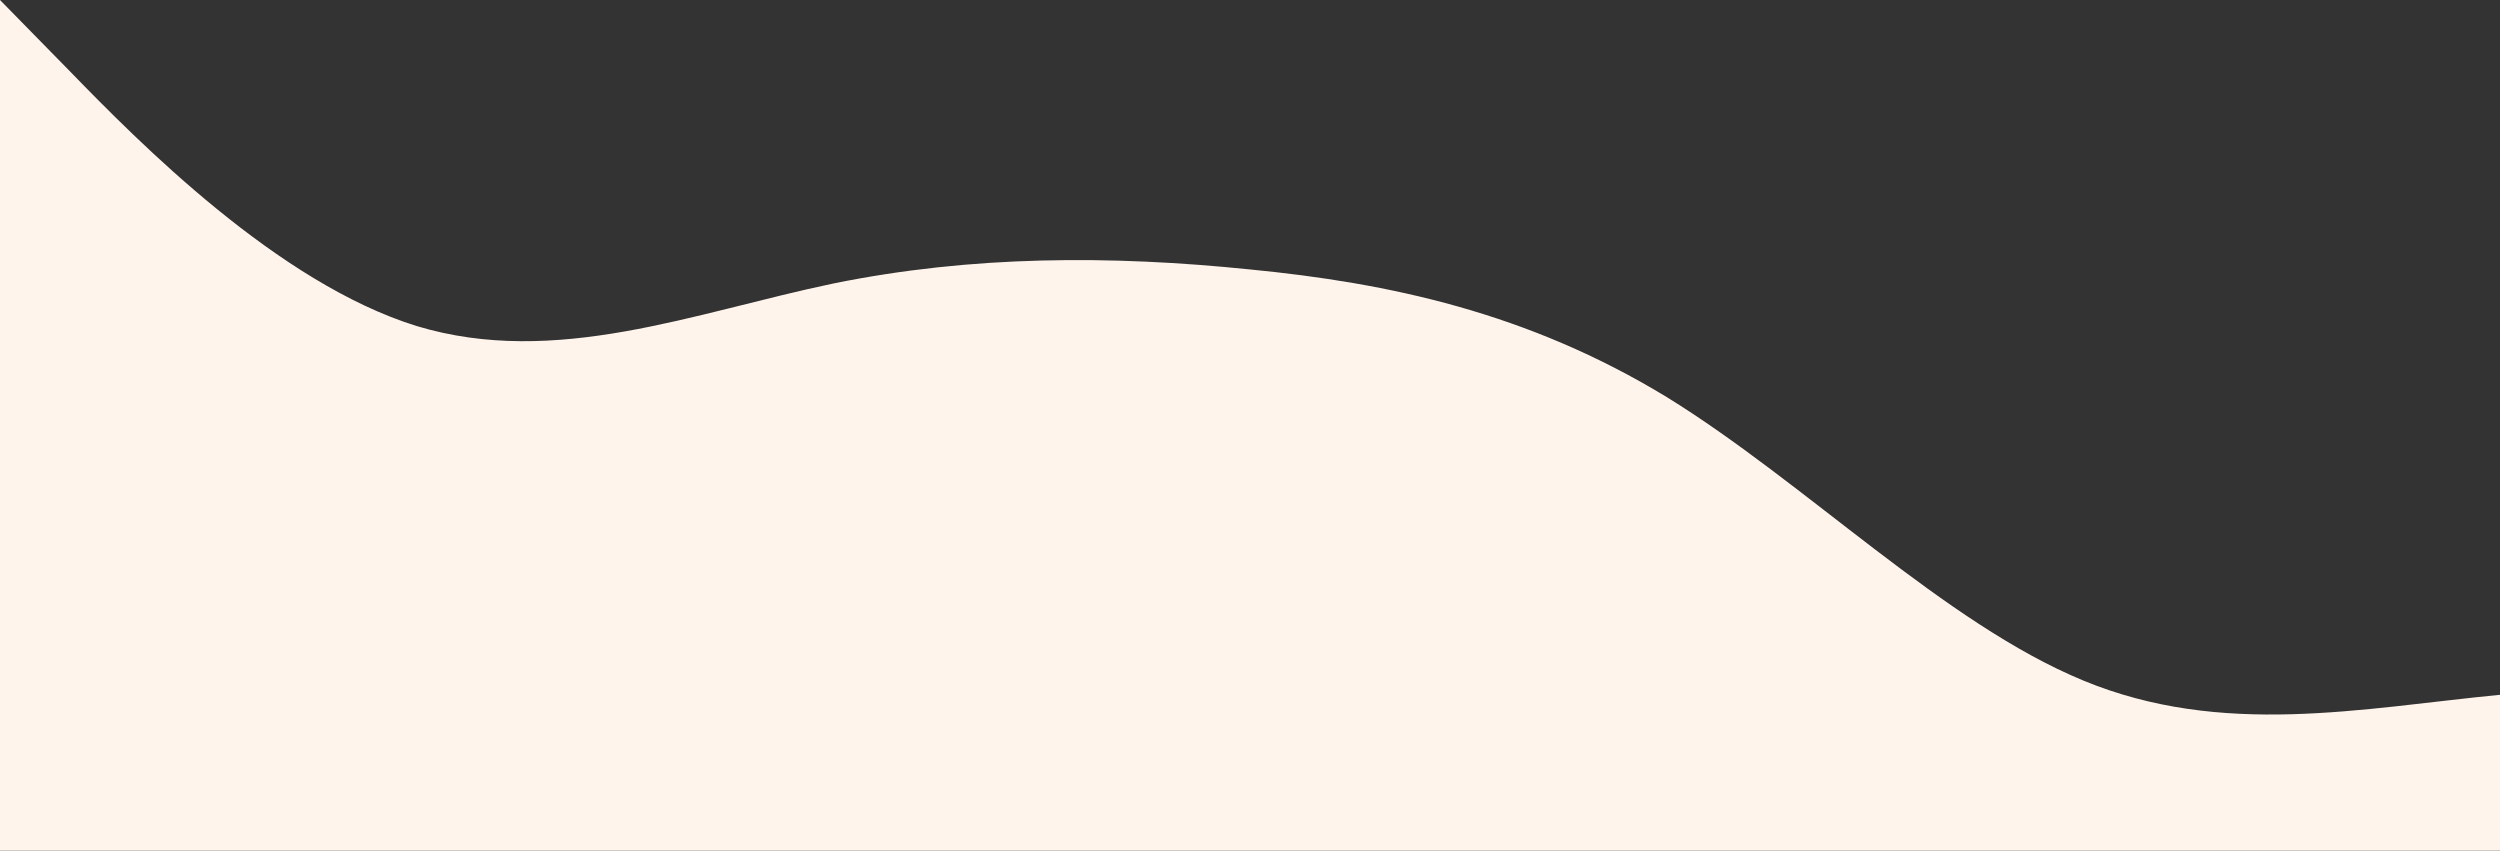 <svg id="wave" style="transform:rotate(0deg); transition: 0.3s" viewBox="0 0 1440 490" version="1.1" xmlns="http://www.w3.org/2000/svg"><rect x="0" y="0" width="1440" height="490" fill="#333333" stroke="none"/><defs><linearGradient id="sw-gradient-0" x1="0" x2="0" y1="1" y2="0"><stop stop-color="rgba(254, 244, 236, 1)" offset="0%"></stop><stop stop-color="rgba(254, 244, 236, 1)" offset="100%"></stop></linearGradient></defs><path style="transform:translate(0, 0px); opacity:1" fill="url(#sw-gradient-0)" d="M0,0L40,40.8C80,82,160,163,240,187.8C320,212,400,180,480,163.3C560,147,640,147,720,155.2C800,163,880,180,960,228.7C1040,278,1120,359,1200,392C1280,425,1360,408,1440,400.2C1520,392,1600,392,1680,383.8C1760,376,1840,359,1920,351.2C2000,343,2080,343,2160,285.8C2240,229,2320,114,2400,122.5C2480,131,2560,261,2640,294C2720,327,2800,261,2880,212.3C2960,163,3040,131,3120,138.8C3200,147,3280,196,3360,228.7C3440,261,3520,278,3600,236.8C3680,196,3760,98,3840,89.8C3920,82,4000,163,4080,187.8C4160,212,4240,180,4320,138.8C4400,98,4480,49,4560,65.3C4640,82,4720,163,4800,187.8C4880,212,4960,180,5040,147C5120,114,5200,82,5280,130.7C5360,180,5440,310,5520,351.2C5600,392,5680,343,5720,318.5L5760,294L5760,490L5720,490C5680,490,5600,490,5520,490C5440,490,5360,490,5280,490C5200,490,5120,490,5040,490C4960,490,4880,490,4800,490C4720,490,4640,490,4560,490C4480,490,4400,490,4320,490C4240,490,4160,490,4080,490C4000,490,3920,490,3840,490C3760,490,3680,490,3600,490C3520,490,3440,490,3360,490C3280,490,3200,490,3120,490C3040,490,2960,490,2880,490C2800,490,2720,490,2640,490C2560,490,2480,490,2400,490C2320,490,2240,490,2160,490C2080,490,2000,490,1920,490C1840,490,1760,490,1680,490C1600,490,1520,490,1440,490C1360,490,1280,490,1200,490C1120,490,1040,490,960,490C880,490,800,490,720,490C640,490,560,490,480,490C400,490,320,490,240,490C160,490,80,490,40,490L0,490Z"></path></svg>
